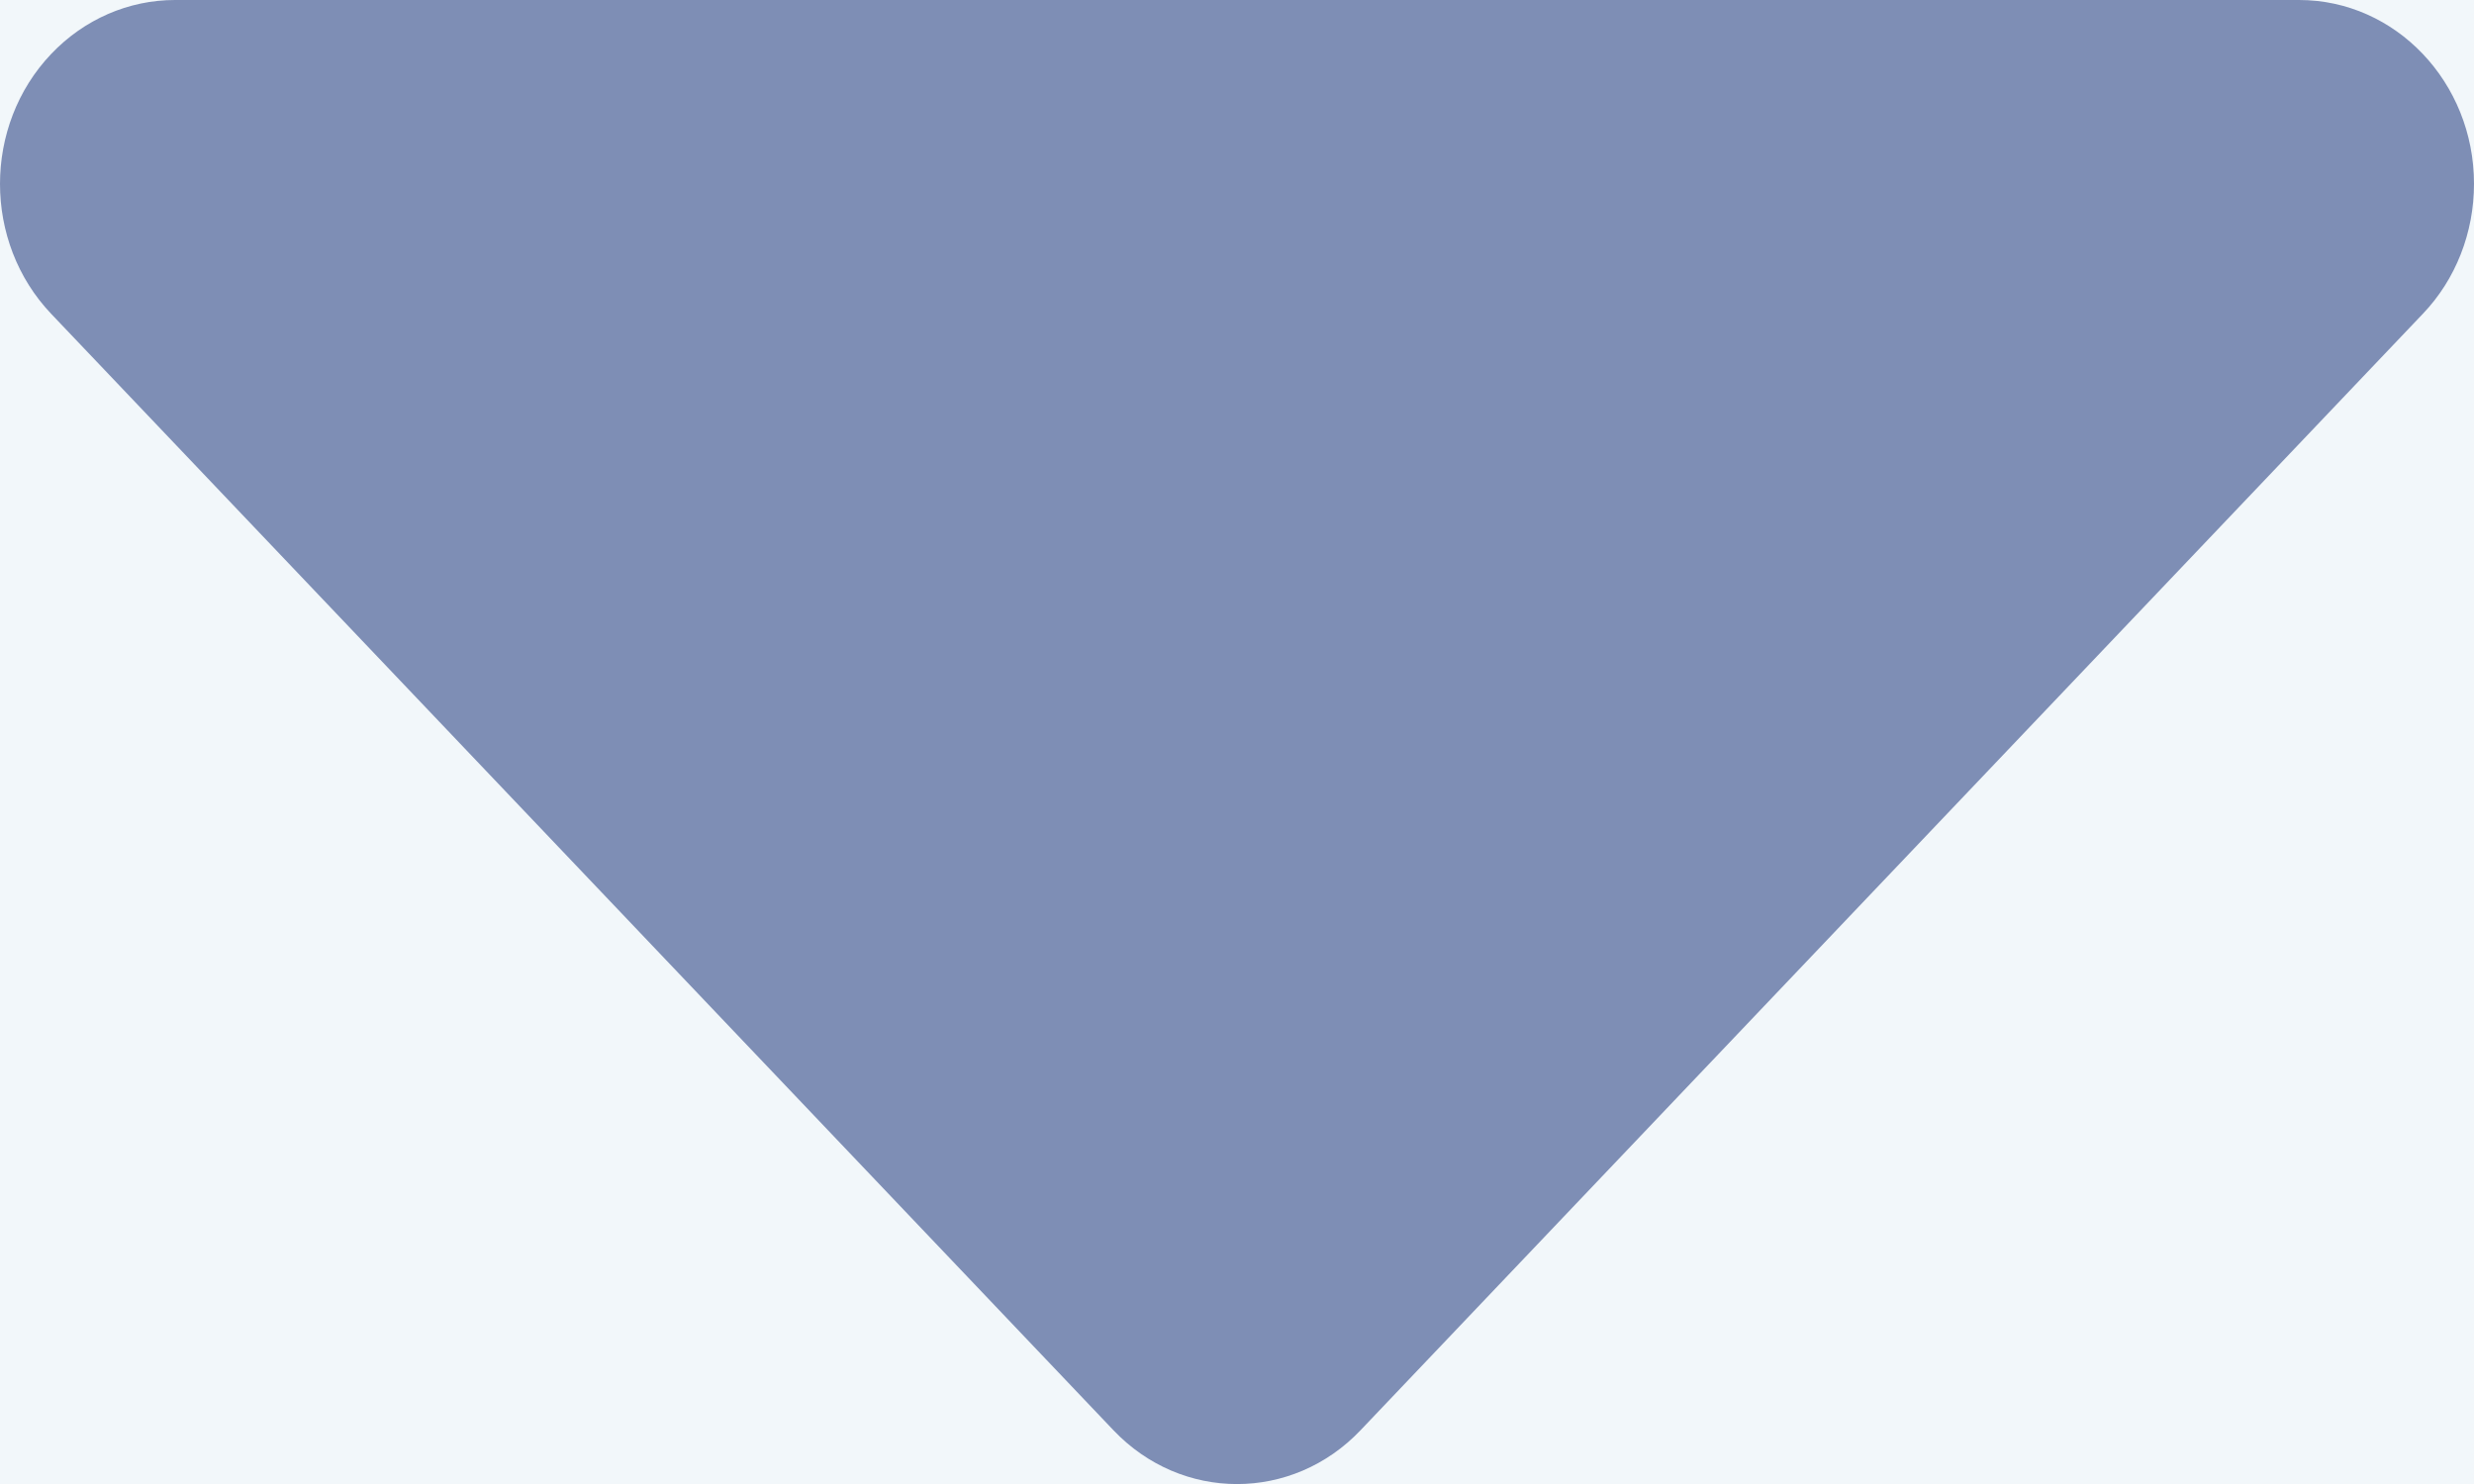 <?xml version="1.0" encoding="UTF-8"?>
<svg width="10px" height="6px" viewBox="0 0 10 6" version="1.1" xmlns="http://www.w3.org/2000/svg" xmlns:xlink="http://www.w3.org/1999/xlink">
    <!-- Generator: Sketch 51 (57462) - http://www.bohemiancoding.com/sketch -->
    <title>Rectangle 6</title>
    <desc>Created with Sketch.</desc>
    <defs></defs>
    <g id="Page-1" stroke="none" stroke-width="1" fill="none" fill-rule="evenodd">
        <g id="01-01-00-首页悬浮状态" transform="translate(-1880, -30)">
            <rect fill="#F2F7FA" x="0" y="0" width="1920" height="1721"></rect>
            <g id="导航栏" fill="#7E8EB5">
                <g id="国家语言" transform="translate(1848, 26)">
                    <path d="M41.793,5.269 L37.5,9.782 C37.224,10.073 36.776,10.073 36.5,9.782 L32.207,5.269 C31.931,4.979 31.931,4.508 32.207,4.218 C32.34,4.078 32.52,4 32.707,4 L41.293,4 C41.683,4 42,4.333 42,4.743 C42,4.941 41.926,5.13 41.793,5.269 Z" id="Rectangle-6"></path>
                </g>
            </g>
        </g>
    </g>
</svg>